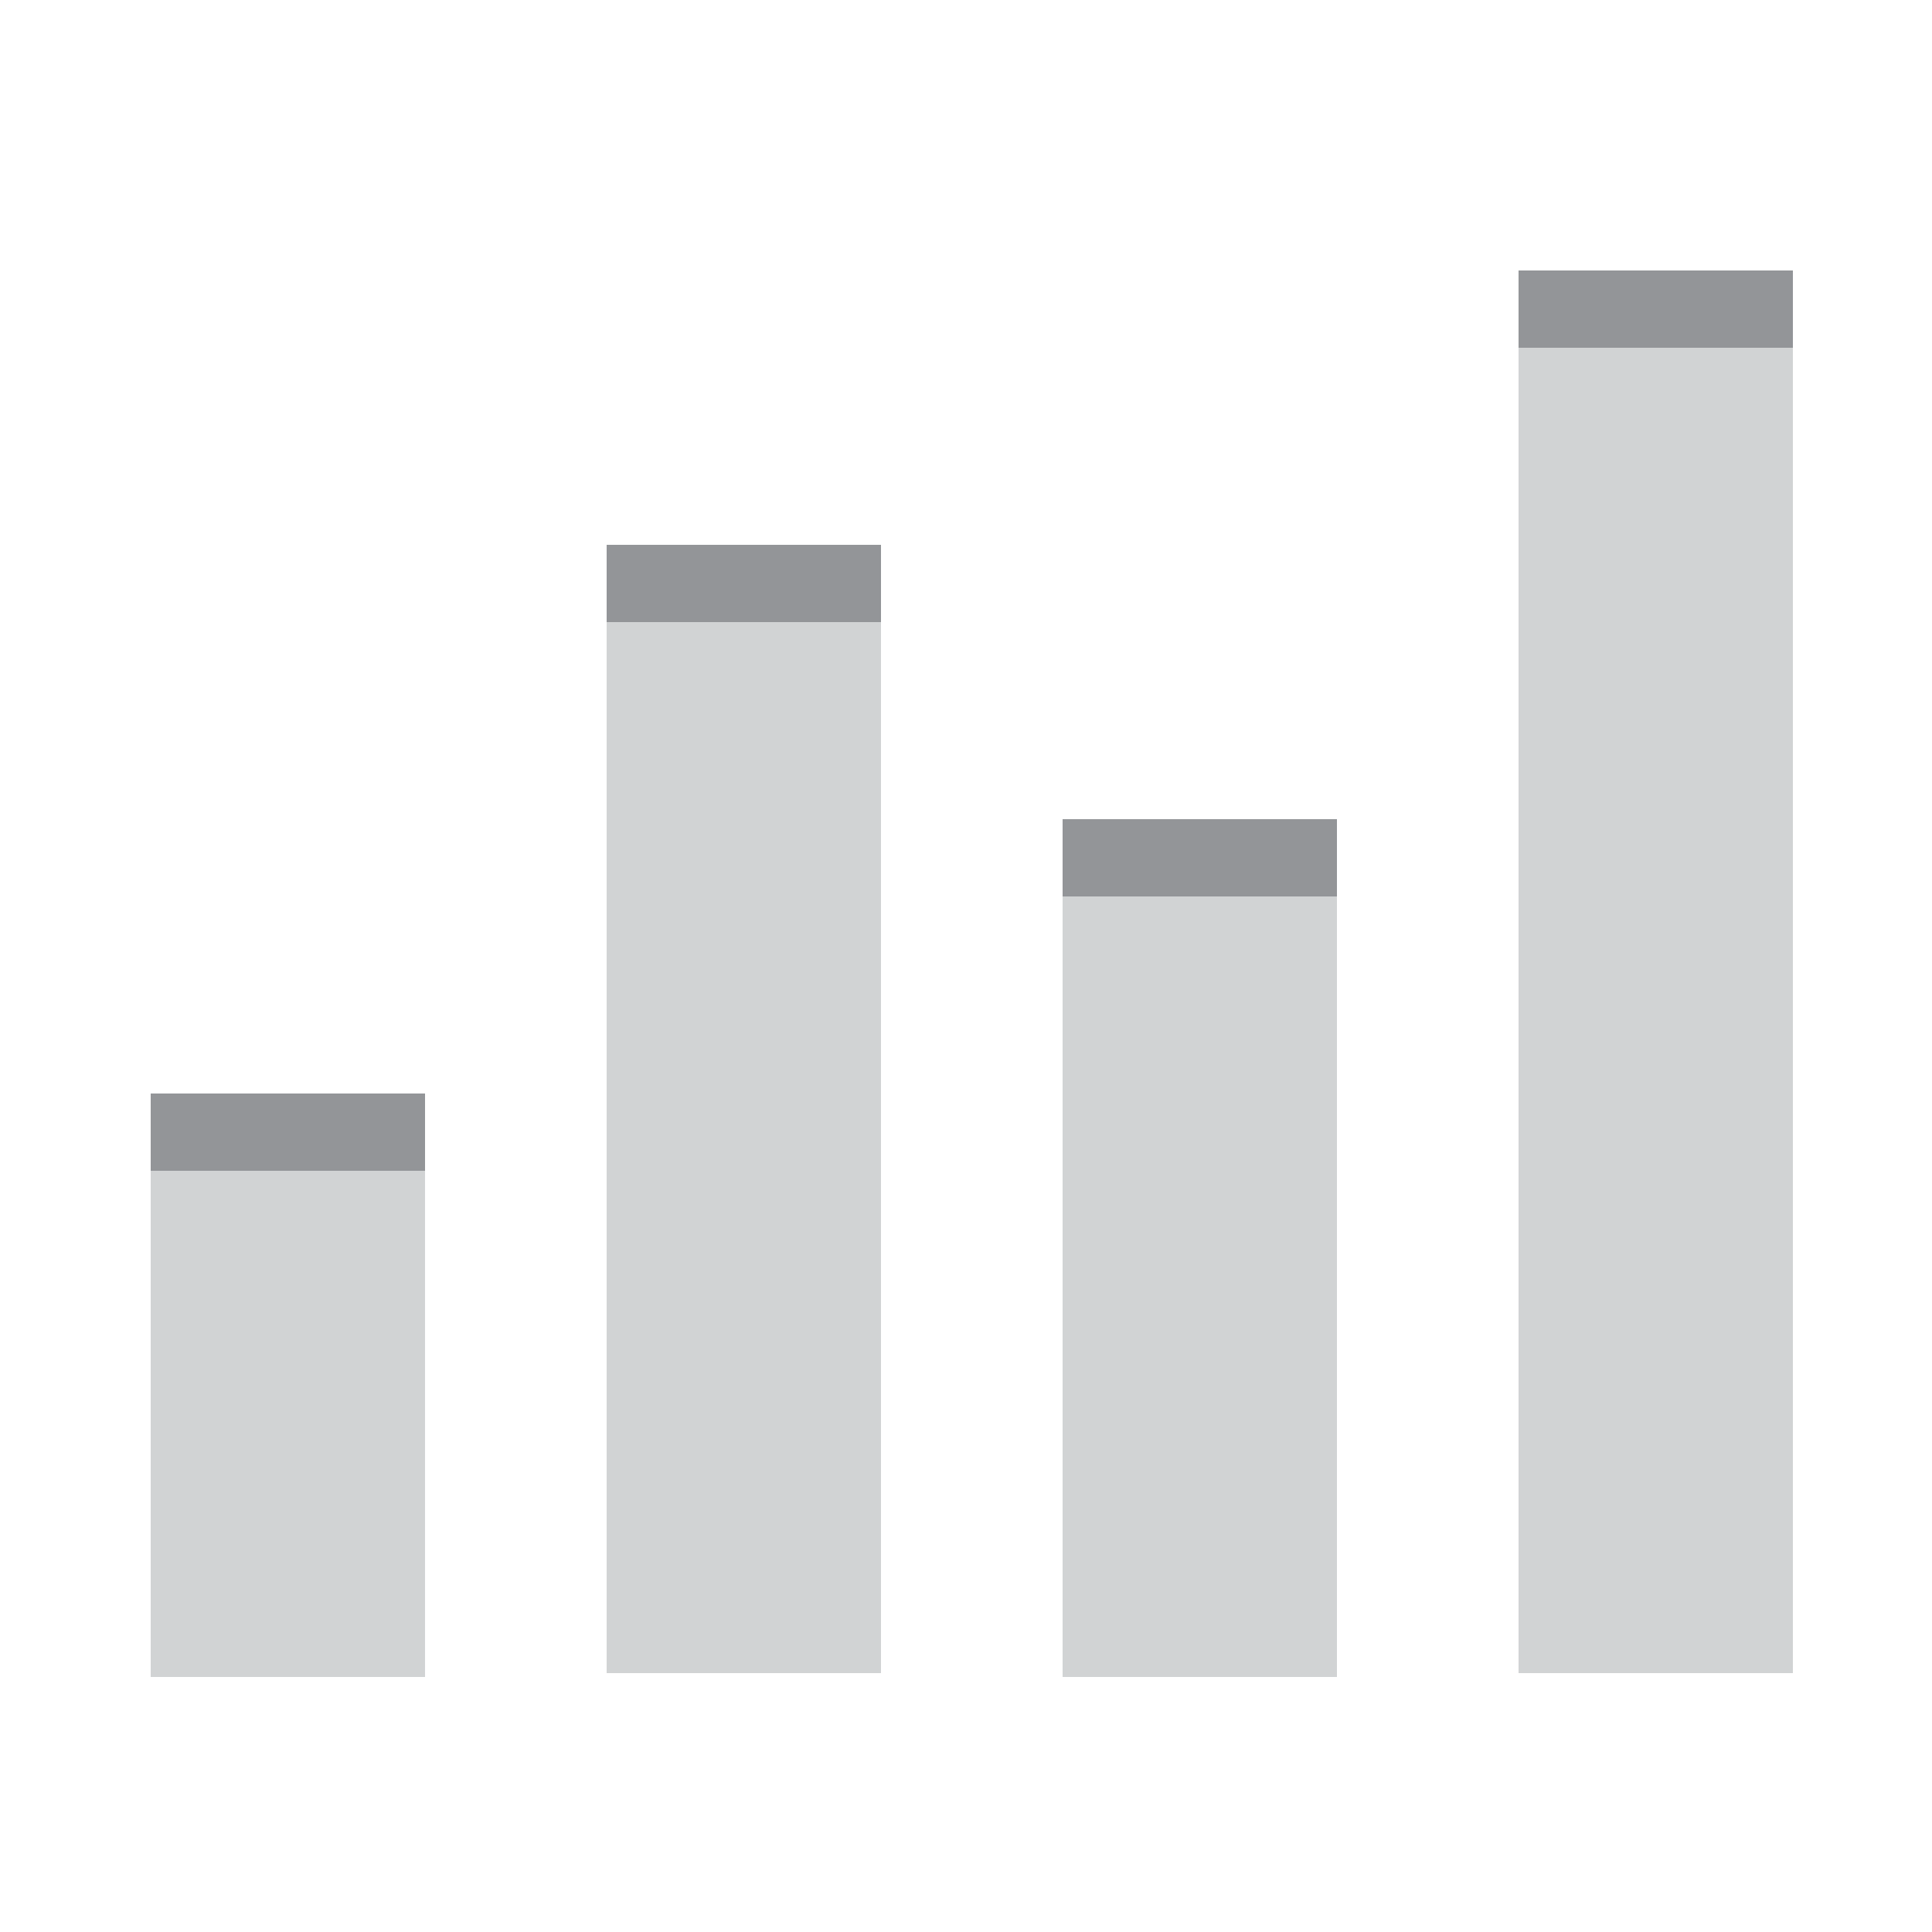 <?xml version="1.0" encoding="utf-8"?>
<!-- Generator: Adobe Illustrator 24.0.2, SVG Export Plug-In . SVG Version: 6.00 Build 0)  -->
<svg version="1.1" id="Layer_1" xmlns="http://www.w3.org/2000/svg" xmlns:xlink="http://www.w3.org/1999/xlink" x="0px" y="0px"
	 viewBox="0 0 50 50" style="enable-background:new 0 0 50 50;" xml:space="preserve">
<style type="text/css">
	.st0{opacity:0;}
	.st1{fill:#FFFFFF;}
	.st2{fill:#D1D3D4;}
	.st3{fill:#939598;}
</style>
<g class="st0">
	<rect class="st1" width="50" height="50"/>
</g>
<g>
	<rect x="3.9" y="29.2" class="st2" width="7.1" height="14.2"/>
</g>
<g>
	<rect x="15.7" y="15" class="st2" width="7.1" height="28.3"/>
</g>
<g>
	<rect x="27.5" y="22.1" class="st2" width="7.1" height="21.3"/>
</g>
<g>
	<rect x="39.3" y="7.9" class="st2" width="7.1" height="35.4"/>
</g>
<g>
	<rect x="3.9" y="28.3" class="st3" width="7.1" height="2"/>
</g>
<g>
	<rect x="15.7" y="14.1" class="st3" width="7.1" height="2"/>
</g>
<g>
	<rect x="27.5" y="21.2" class="st3" width="7.1" height="2"/>
</g>
<g>
	<rect x="39.3" y="7" class="st3" width="7.1" height="2"/>
</g>
</svg>
